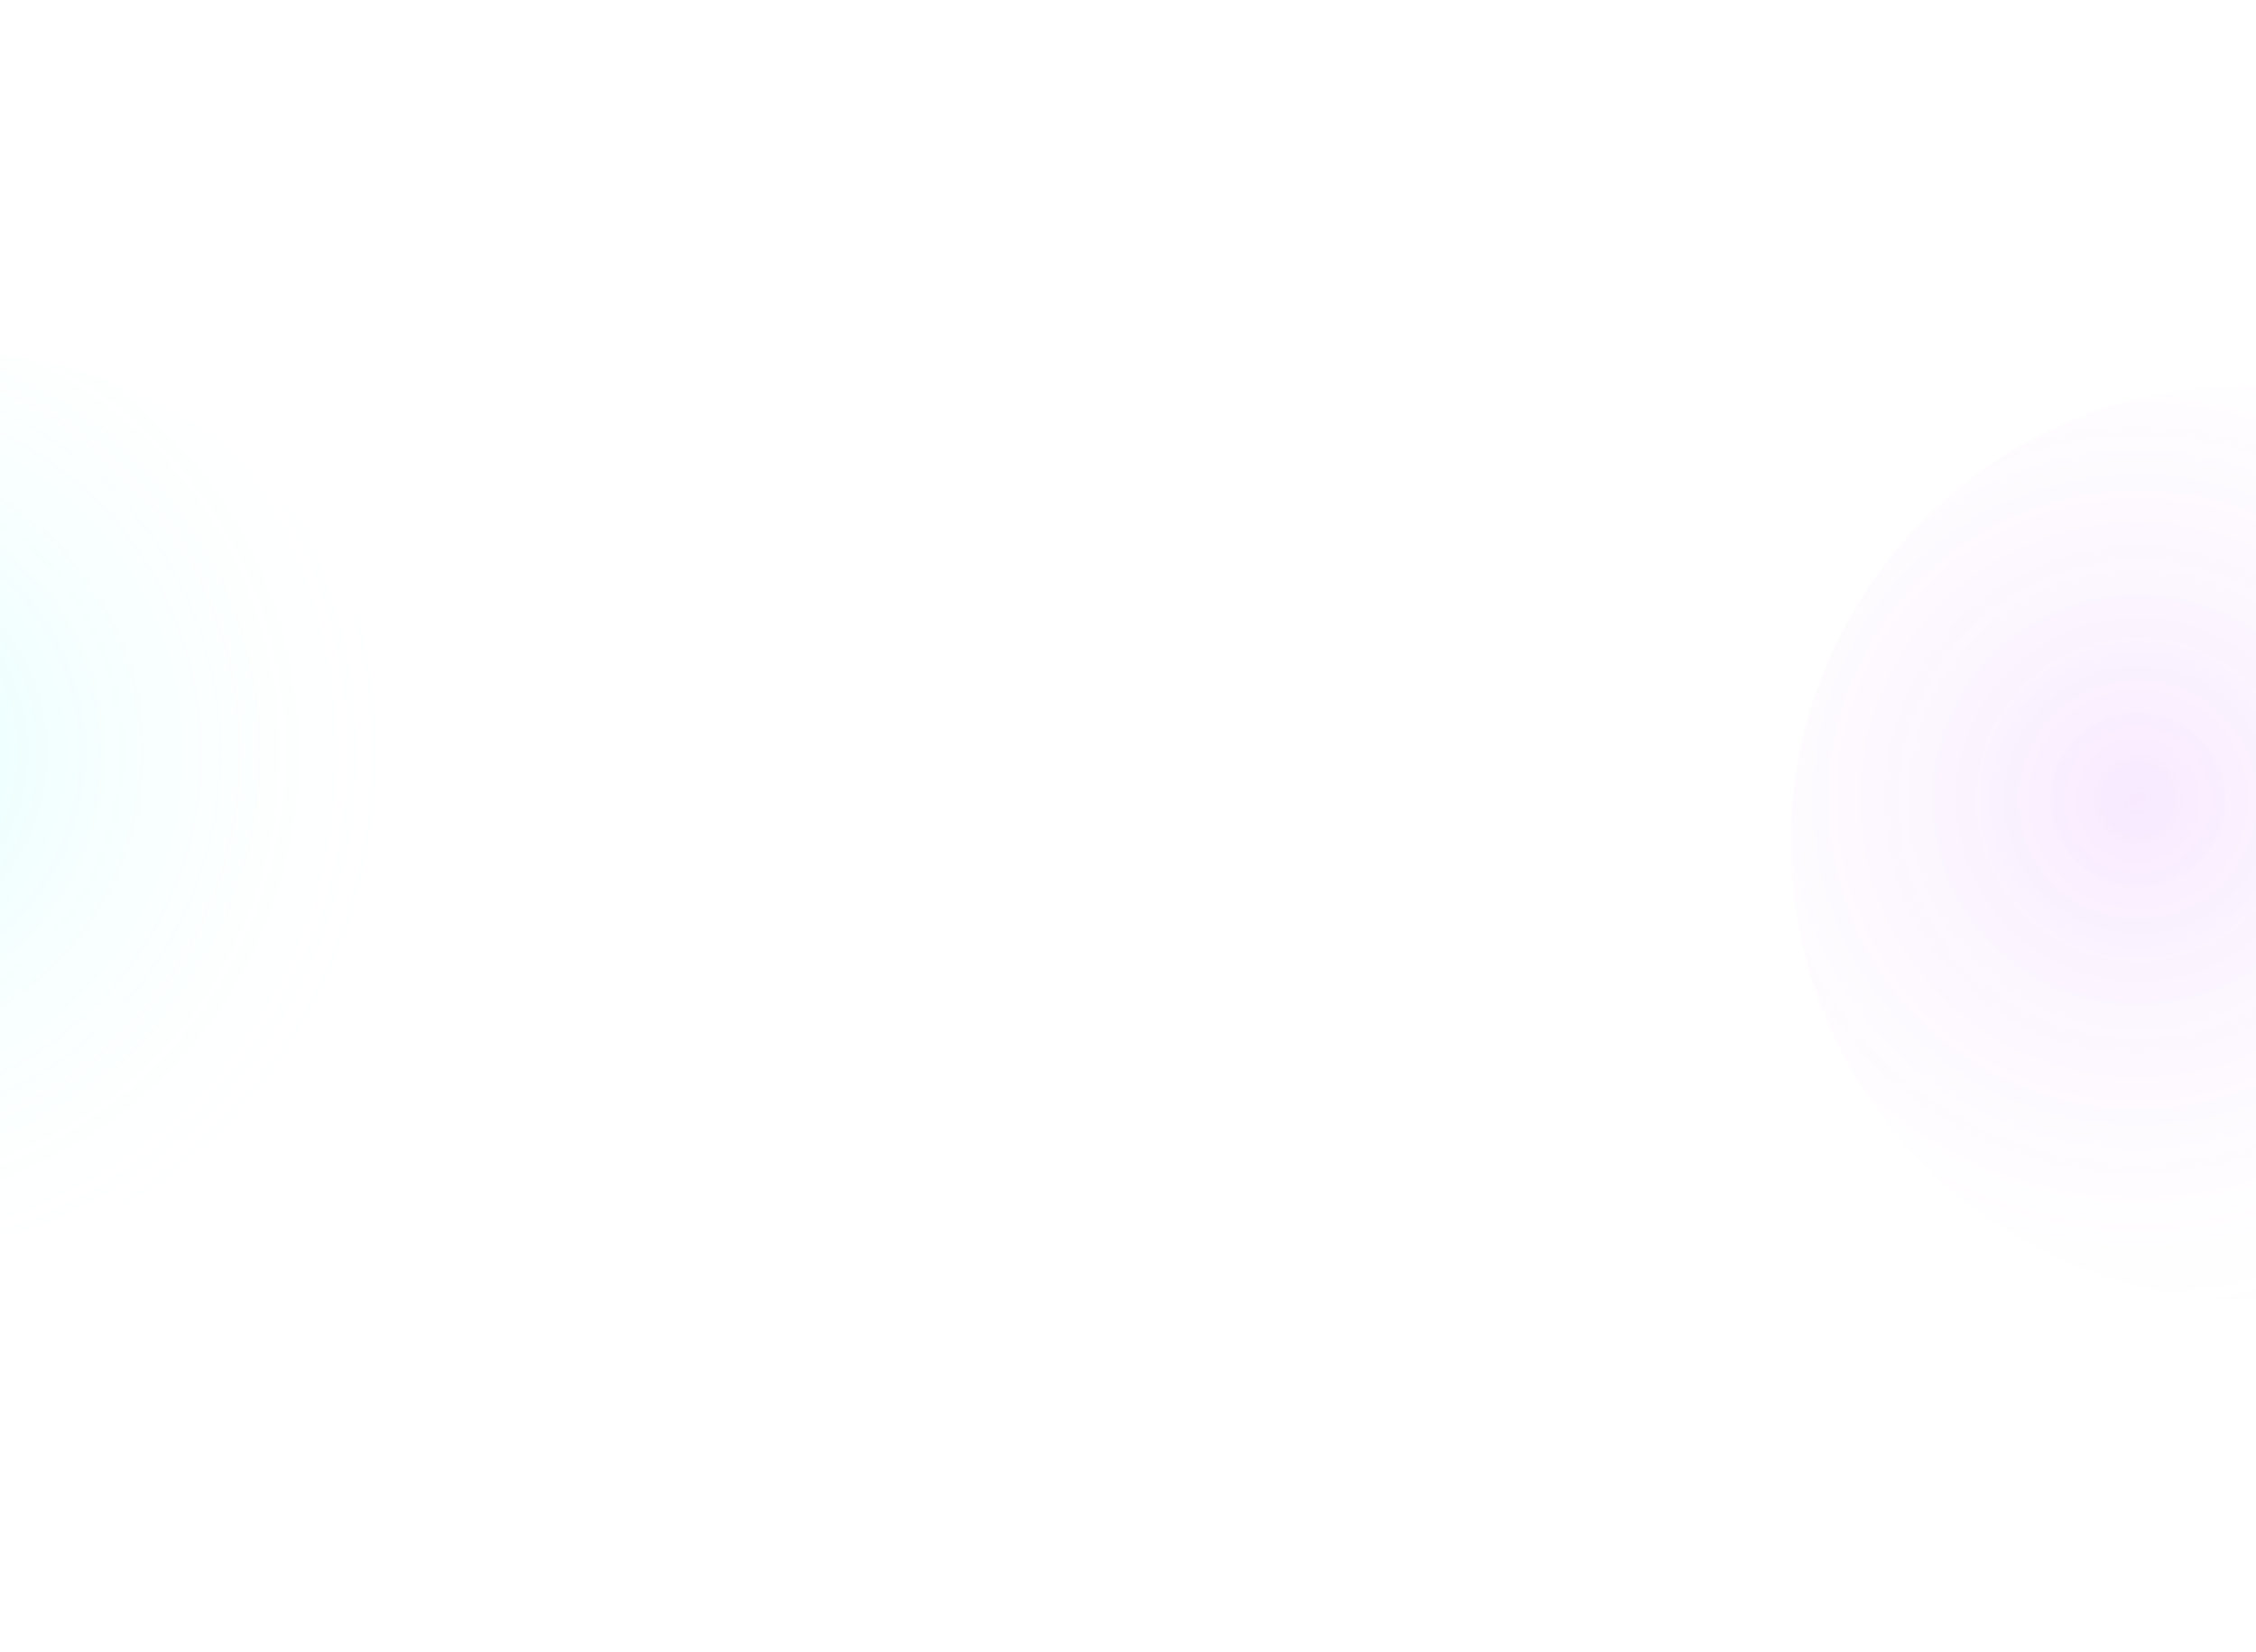 <svg width="1920" height="1406" viewBox="0 0 1920 1406" fill="none" xmlns="http://www.w3.org/2000/svg">
<g filter="url(#filter0_f_959_11)">
<circle cx="-41" cy="677" r="377" fill="url(#paint0_radial_959_11)" fill-opacity="0.24"/>
</g>
<g filter="url(#filter1_f_959_11)">
<circle cx="1913" cy="717" r="389" fill="url(#paint1_radial_959_11)" fill-opacity="0.24"/>
</g>
<defs>
<filter id="filter0_f_959_11" x="-718" y="0" width="1354" height="1354" filterUnits="userSpaceOnUse" color-interpolation-filters="sRGB">
<feFlood flood-opacity="0" result="BackgroundImageFix"/>
<feBlend mode="normal" in="SourceGraphic" in2="BackgroundImageFix" result="shape"/>
<feGaussianBlur stdDeviation="150" result="effect1_foregroundBlur_959_11"/>
</filter>
<filter id="filter1_f_959_11" x="1224" y="28" width="1378" height="1378" filterUnits="userSpaceOnUse" color-interpolation-filters="sRGB">
<feFlood flood-opacity="0" result="BackgroundImageFix"/>
<feBlend mode="normal" in="SourceGraphic" in2="BackgroundImageFix" result="shape"/>
<feGaussianBlur stdDeviation="150" result="effect1_foregroundBlur_959_11"/>
</filter>
<radialGradient id="paint0_radial_959_11" cx="0" cy="0" r="1" gradientUnits="userSpaceOnUse" gradientTransform="translate(-132.055 642.175) rotate(47.152) scale(493.294)">
<stop stop-color="#03F5F5" stop-opacity="0.49"/>
<stop offset="1" stop-color="white" stop-opacity="0"/>
</radialGradient>
<radialGradient id="paint1_radial_959_11" cx="0" cy="0" r="1" gradientUnits="userSpaceOnUse" gradientTransform="translate(1819.05 681.067) rotate(47.152) scale(508.995)">
<stop stop-color="#B621FE" stop-opacity="0.41"/>
<stop offset="1" stop-color="white" stop-opacity="0"/>
</radialGradient>
</defs>
</svg>
